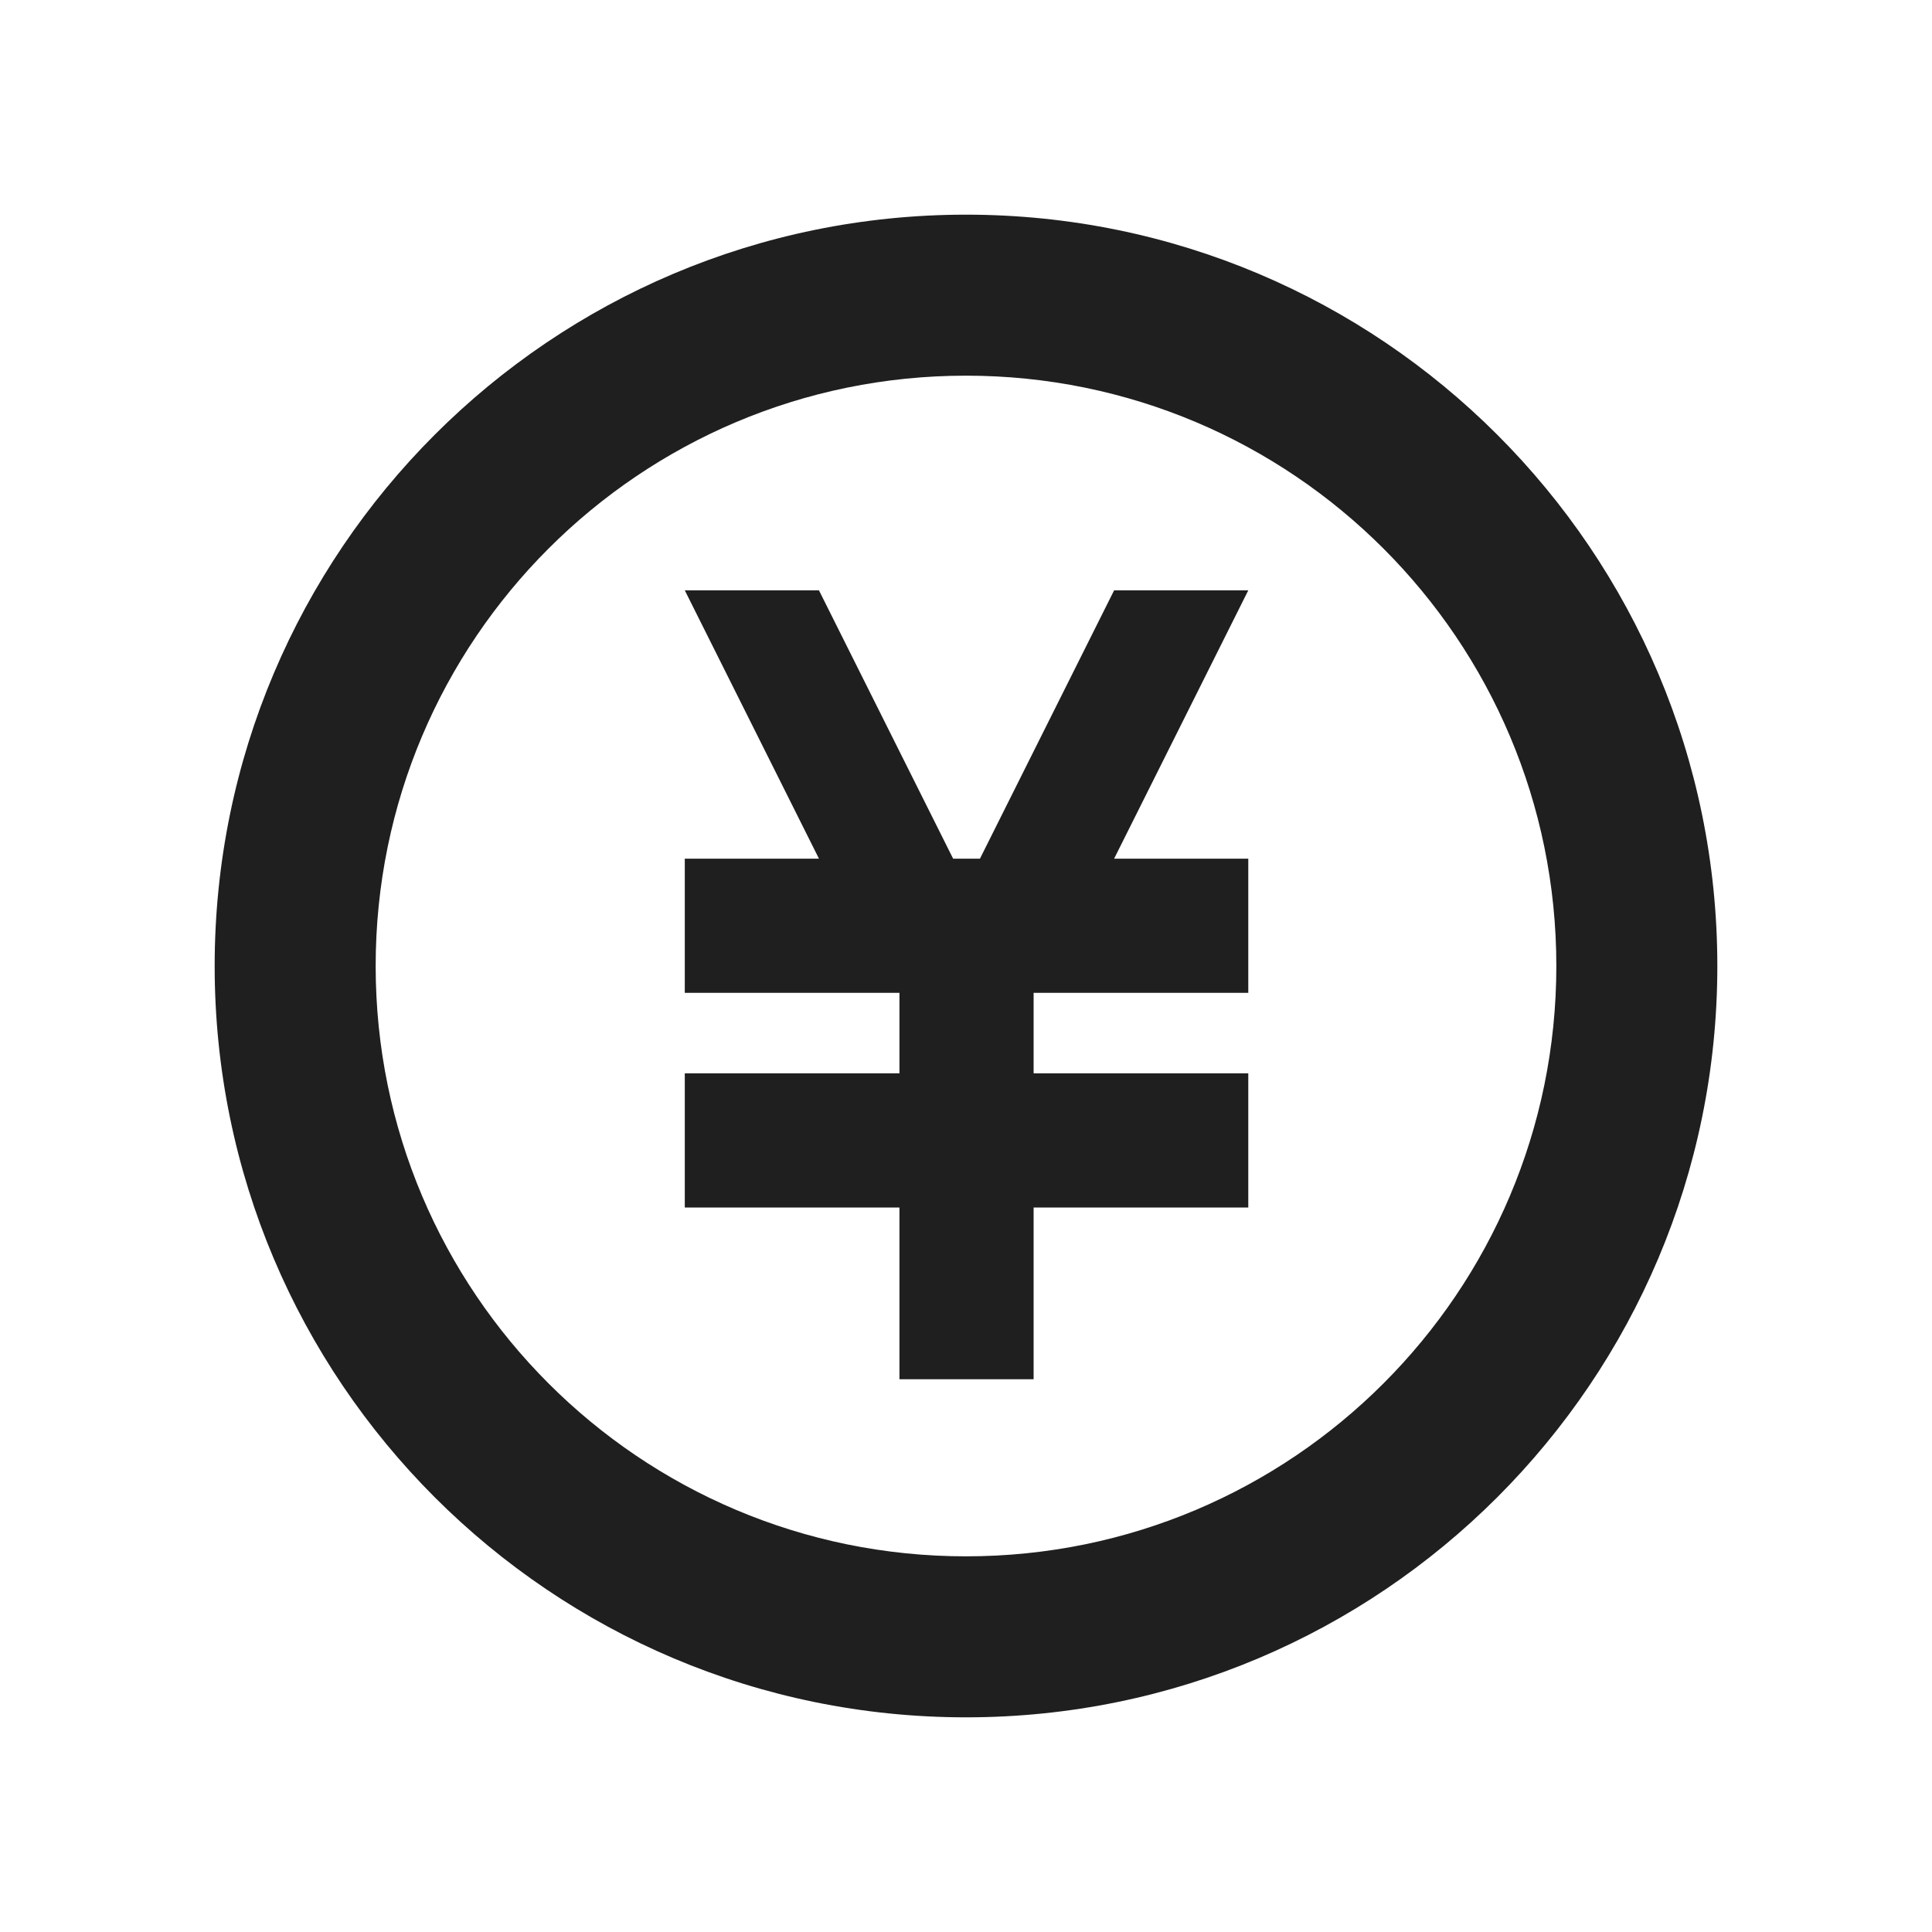 <?xml version="1.0" encoding="UTF-8"?>
<svg width="18px" height="18px" viewBox="0 0 18 18" version="1.1" xmlns="http://www.w3.org/2000/svg" xmlns:xlink="http://www.w3.org/1999/xlink">
    <!-- Generator: Sketch 53.2 (72643) - https://sketchapp.com -->
    <title>生活 / finance-outlined</title>
    <desc>Created with Sketch.</desc>
    <g id="生活-/-finance-outlined" stroke="none" stroke-width="1" fill="none" fill-rule="evenodd">
        <path d="M9,16 C5.134,16 2,12.866 2,9 C2,5.134 5.134,2 9,2 C12.866,2 16,5.134 16,9 C16,12.866 12.866,16 9,16 Z M9,14.5 C12.038,14.5 14.5,12.038 14.5,9 C14.5,5.962 12.038,3.5 9,3.5 C5.962,3.5 3.5,5.962 3.5,9 C3.5,12.038 5.962,14.5 9,14.5 Z M9.13,8 L10.38,5.5 L11.63,5.5 L10.38,8 L11.63,8 L11.63,9.25 L9.63,9.25 L9.63,10 L11.63,10 L11.63,11.25 L9.63,11.25 L9.63,12.85 L8.38,12.85 L8.38,11.25 L6.38,11.25 L6.38,10 L8.38,10 L8.38,9.25 L6.38,9.25 L6.38,8 L7.63,8 L6.38,5.5 L7.63,5.5 L8.88,8 L9.13,8 Z" id="shape" fill="#1F1F1F"></path>
    </g>
</svg>